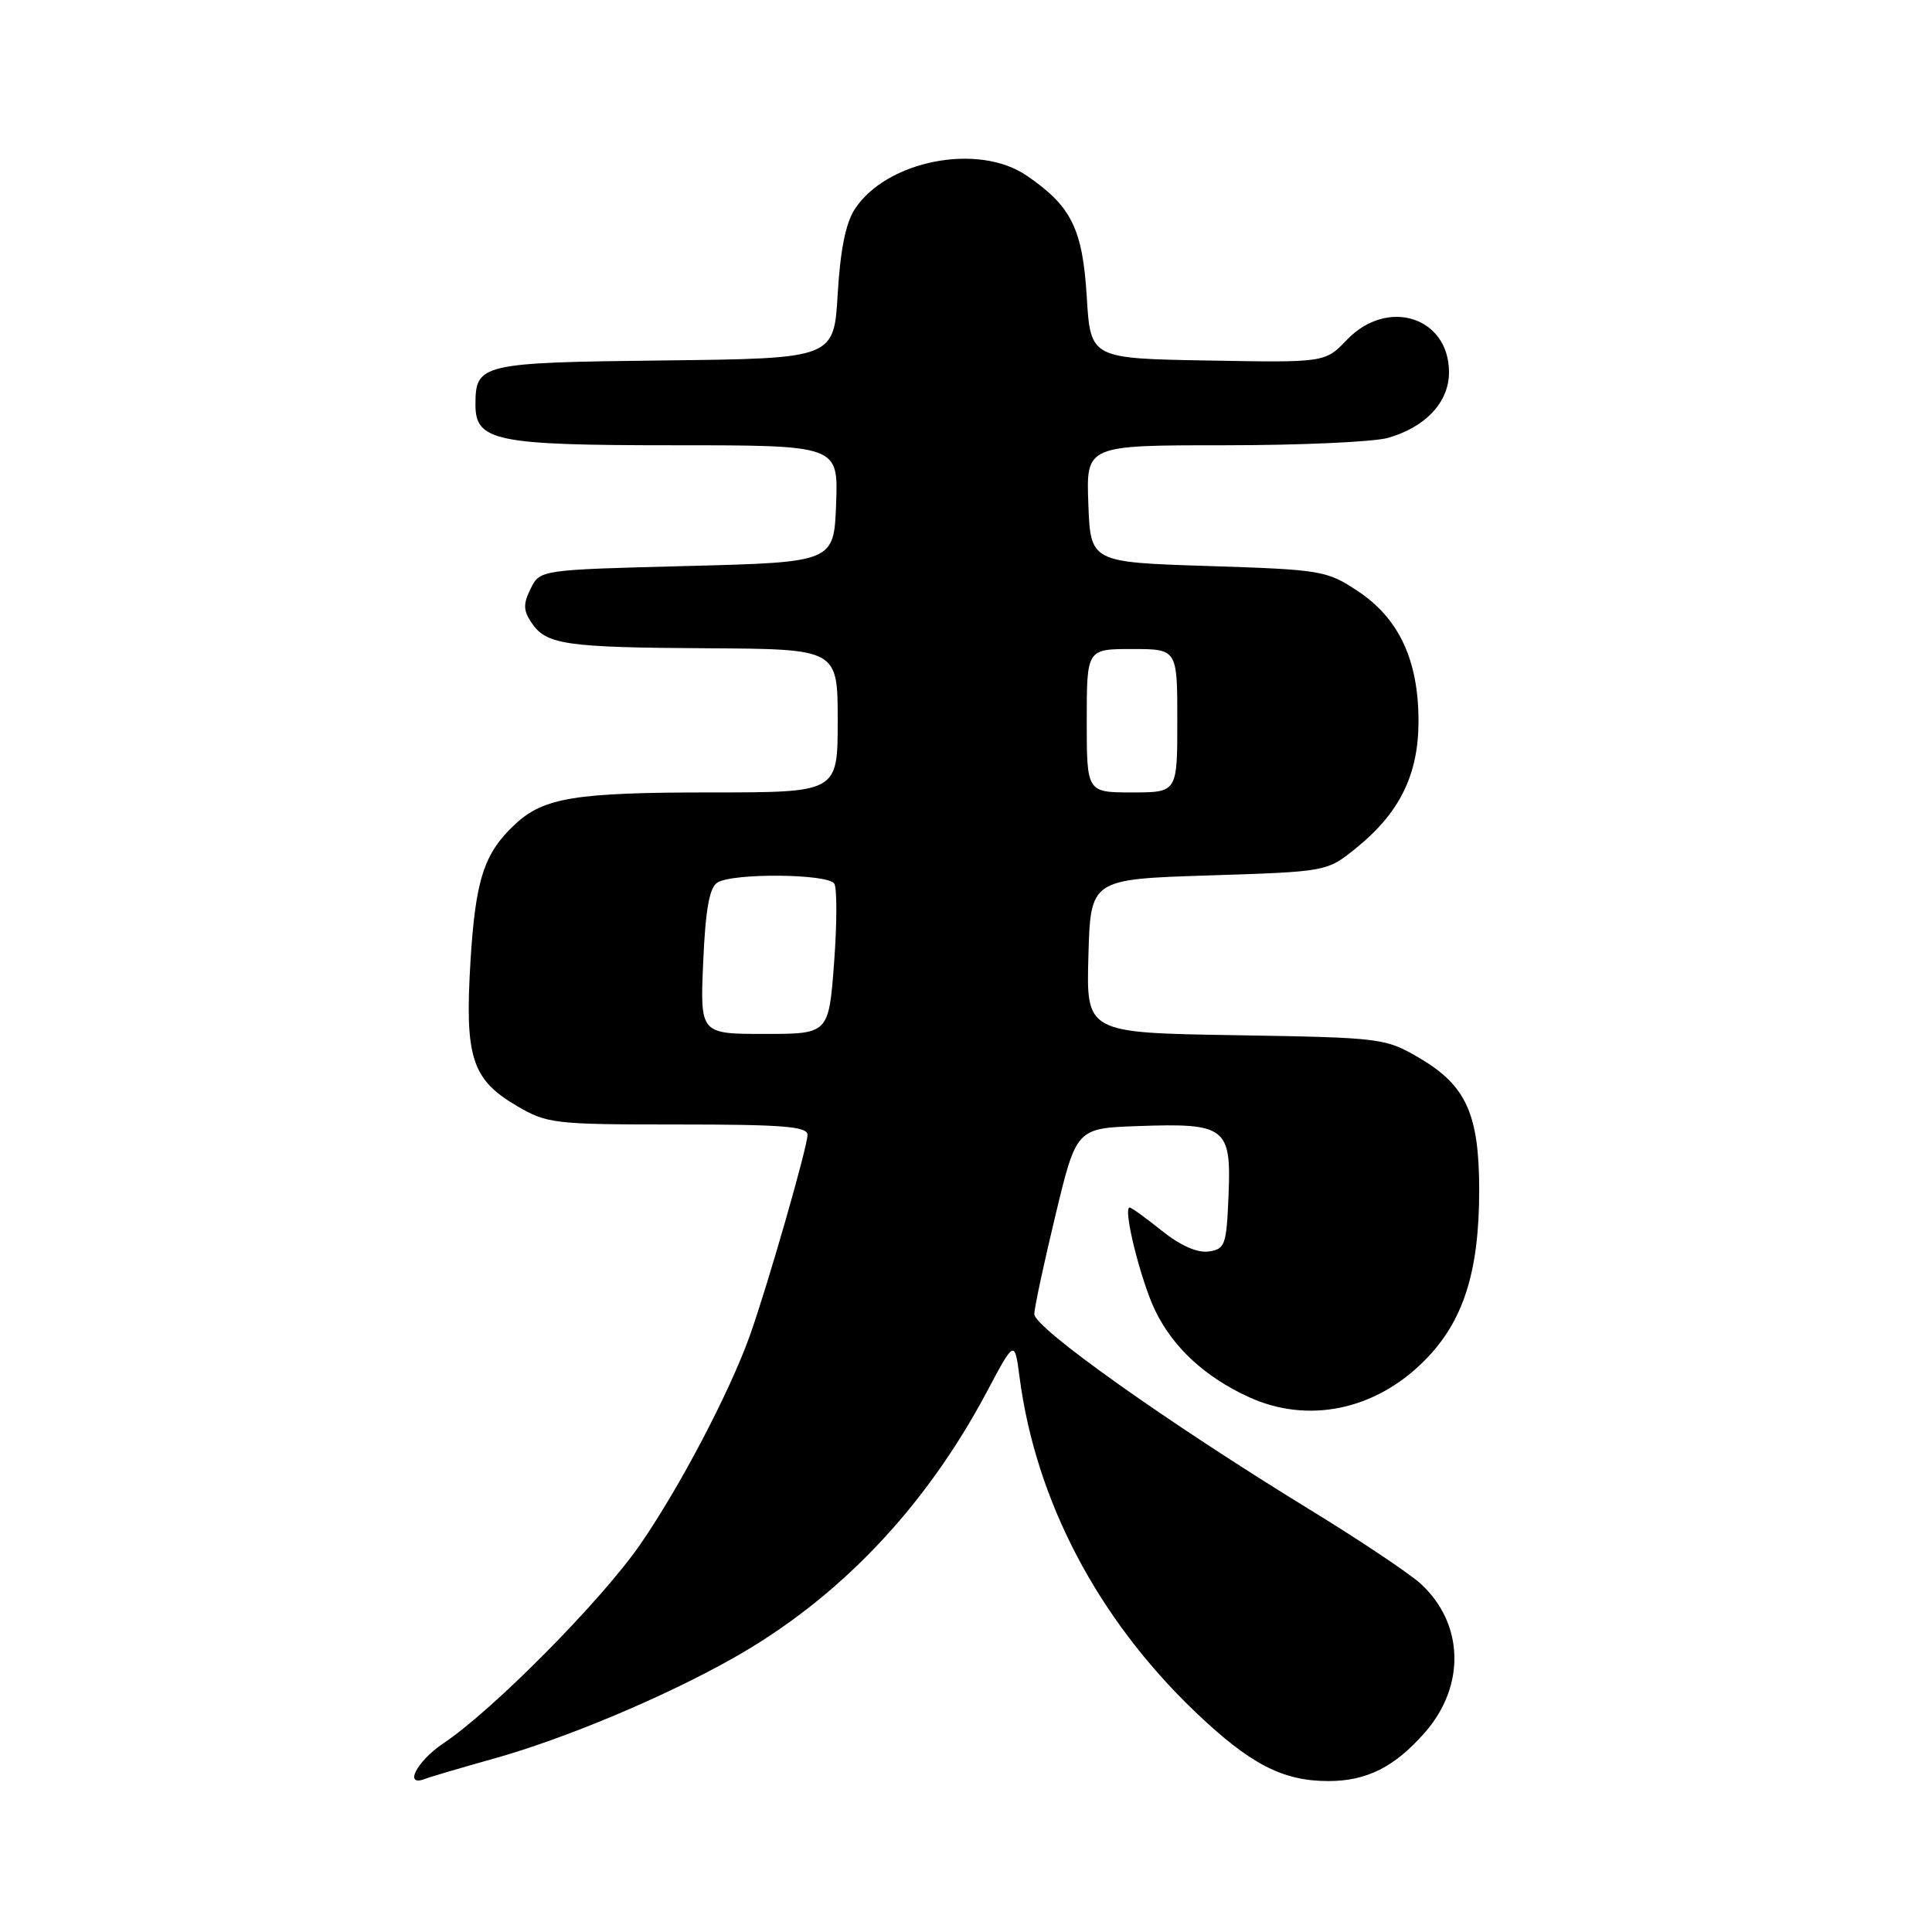 <?xml version="1.0" encoding="UTF-8" standalone="no"?>
<!DOCTYPE svg PUBLIC "-//W3C//DTD SVG 1.1//EN" "http://www.w3.org/Graphics/SVG/1.1/DTD/svg11.dtd" >
<svg xmlns="http://www.w3.org/2000/svg" xmlns:xlink="http://www.w3.org/1999/xlink" version="1.1" viewBox="0 0 256 256">
 <g >
 <path fill="currentColor"
d=" M 65.55 232.99 C 74.86 230.38 87.93 224.90 97.04 219.77 C 111.06 211.89 122.52 199.89 130.72 184.50 C 134.44 177.50 134.44 177.50 135.10 182.50 C 137.24 198.83 145.42 214.42 158.32 226.78 C 165.60 233.74 169.93 236.00 176.02 236.00 C 181.09 236.00 184.80 234.14 188.80 229.57 C 194.23 223.39 193.99 215.10 188.23 209.84 C 186.73 208.47 180.10 204.04 173.50 200.00 C 154.58 188.40 136.99 175.91 137.05 174.11 C 137.07 173.22 138.34 167.32 139.86 161.00 C 142.63 149.50 142.63 149.50 150.81 149.21 C 162.40 148.80 163.16 149.37 162.79 158.31 C 162.52 165.00 162.34 165.52 160.15 165.83 C 158.65 166.04 156.39 165.04 153.95 163.08 C 151.84 161.39 149.92 160.00 149.69 160.00 C 148.74 160.00 151.14 169.66 153.08 173.68 C 155.45 178.56 159.71 182.49 165.50 185.13 C 173.31 188.69 182.17 186.87 188.68 180.36 C 193.88 175.18 196.00 168.61 196.00 157.72 C 196.00 147.65 194.28 143.84 188.12 140.22 C 183.58 137.55 183.16 137.49 163.72 137.17 C 143.93 136.85 143.93 136.85 144.22 126.67 C 144.50 116.50 144.50 116.50 160.16 116.00 C 175.82 115.50 175.82 115.50 179.66 112.40 C 185.47 107.72 187.97 102.64 187.96 95.50 C 187.95 87.46 185.36 81.93 179.91 78.32 C 175.81 75.60 175.09 75.48 160.08 75.00 C 144.50 74.50 144.50 74.50 144.21 66.75 C 143.92 59.00 143.92 59.00 162.21 59.00 C 172.28 59.00 182.04 58.56 183.92 58.02 C 188.92 56.59 192.00 53.28 192.00 49.33 C 192.00 42.00 183.86 39.41 178.48 45.02 C 175.58 48.05 175.58 48.05 160.04 47.77 C 144.50 47.50 144.50 47.50 144.00 39.32 C 143.45 30.30 141.96 27.30 136.01 23.25 C 129.60 18.89 117.50 21.26 113.26 27.71 C 112.07 29.53 111.34 33.14 111.00 38.95 C 110.50 47.50 110.50 47.50 88.00 47.76 C 63.67 48.04 63.00 48.20 63.00 53.63 C 63.00 58.45 65.67 59.00 89.26 59.00 C 111.08 59.00 111.08 59.00 110.79 66.75 C 110.50 74.50 110.50 74.50 91.03 75.00 C 71.56 75.50 71.56 75.50 70.32 77.99 C 69.32 80.00 69.33 80.87 70.40 82.47 C 72.36 85.43 74.85 85.79 93.75 85.90 C 111.00 86.00 111.00 86.00 111.00 95.50 C 111.00 105.00 111.00 105.00 94.24 105.00 C 76.23 105.00 72.04 105.68 68.24 109.23 C 64.13 113.07 63.01 116.51 62.34 127.40 C 61.57 140.10 62.51 143.04 68.48 146.54 C 72.50 148.90 73.41 149.00 89.84 149.00 C 103.70 149.00 107.00 149.26 107.00 150.37 C 107.00 151.97 101.69 170.43 99.35 177.00 C 96.66 184.51 90.06 197.09 84.81 204.68 C 79.67 212.11 65.31 226.62 58.75 231.00 C 55.25 233.34 53.44 236.81 56.30 235.72 C 57.01 235.44 61.17 234.22 65.55 232.99 Z  M 93.18 127.43 C 93.48 120.52 94.00 117.61 95.05 116.95 C 97.09 115.65 109.74 115.77 110.55 117.09 C 110.92 117.68 110.91 122.41 110.52 127.59 C 109.81 137.00 109.81 137.00 101.29 137.00 C 92.76 137.00 92.76 137.00 93.18 127.43 Z  M 144.00 95.50 C 144.00 86.00 144.00 86.00 150.00 86.00 C 156.00 86.00 156.00 86.00 156.00 95.50 C 156.00 105.00 156.00 105.00 150.00 105.00 C 144.00 105.00 144.00 105.00 144.00 95.50 Z "/>
</g>
</svg>